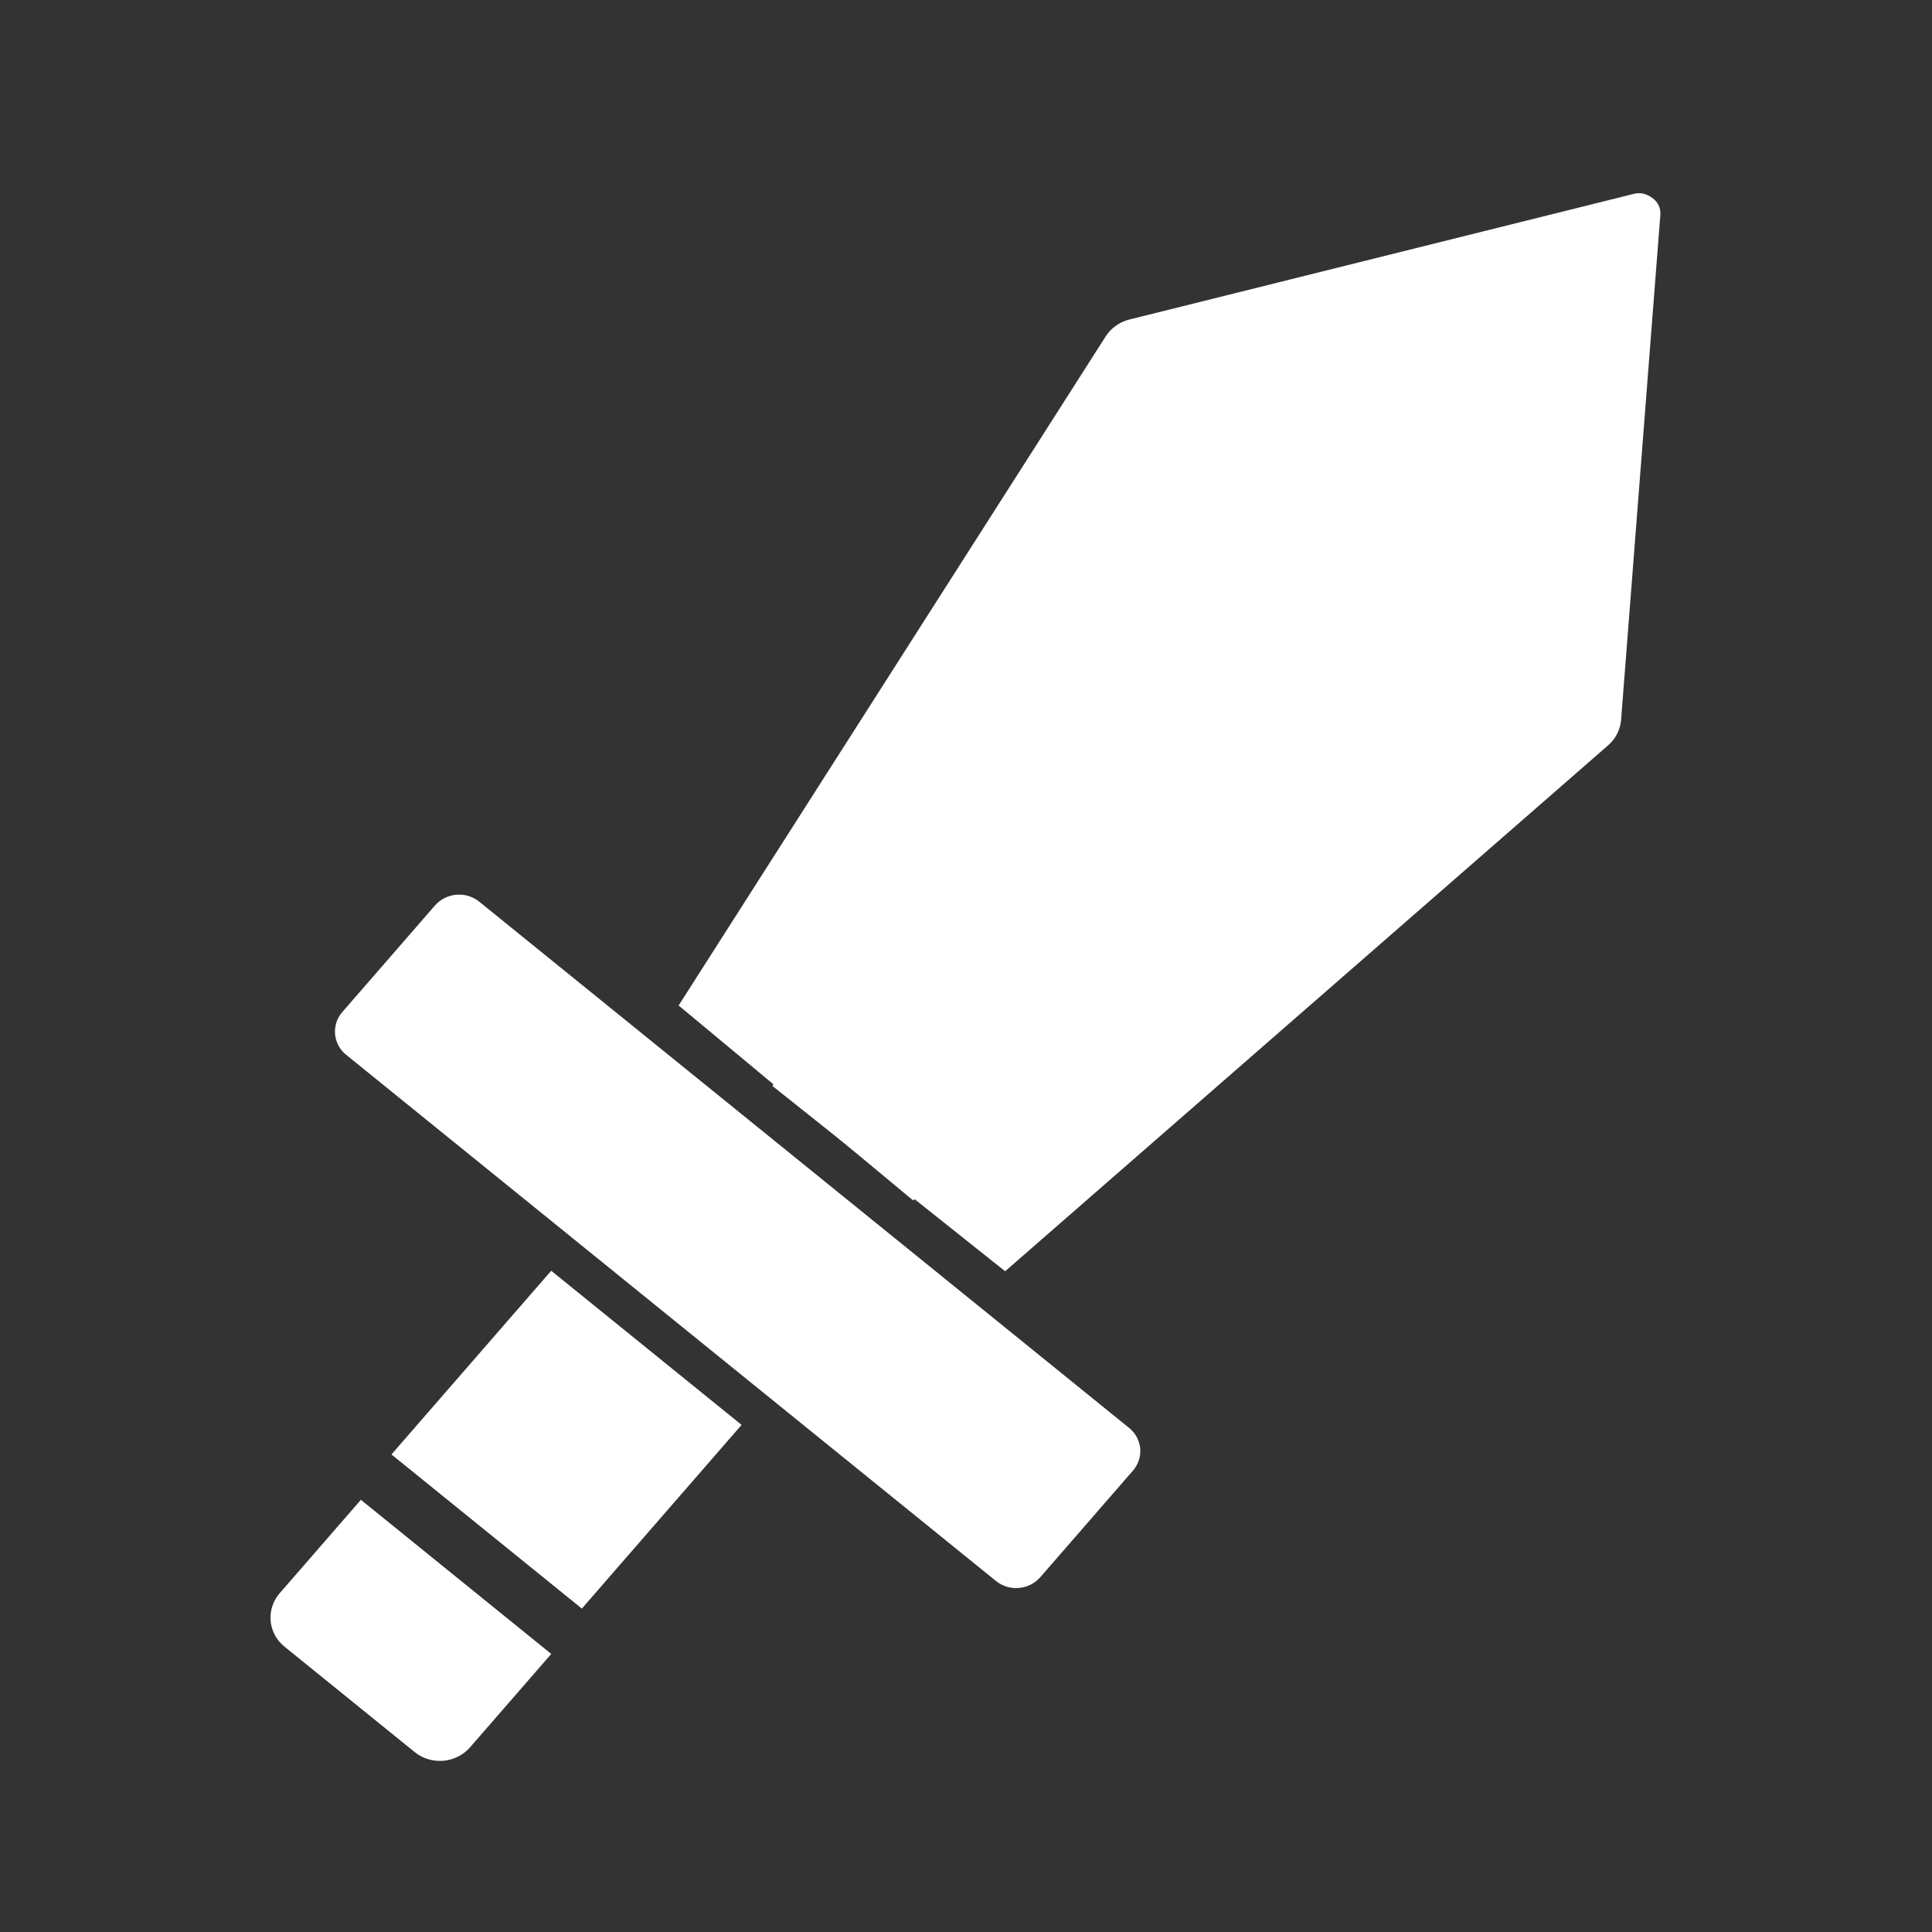<svg width="50" height="50" viewBox="0 0 50 50" fill="none" xmlns="http://www.w3.org/2000/svg">
<rect x="0" y="0" width="50" height="50" fill="#333333" stroke="none"/>
<path d="M9.34 38.815L14.266 42.804L12.166 45.219C11.804 45.636 11.162 45.692 10.733 45.344L7.361 42.614C6.932 42.266 6.878 41.647 7.24 41.23L9.34 38.815Z" fill="white"/>
<path d="M11.255 23.436C11.545 23.102 12.059 23.057 12.402 23.335L29.222 36.955C29.566 37.233 29.609 37.729 29.319 38.062L26.924 40.816C26.634 41.15 26.121 41.195 25.777 40.917L8.957 27.297C8.614 27.019 8.571 26.523 8.86 26.19L11.255 23.436Z" fill="white"/>
<path d="M19.192 36.876L14.265 32.887L10.131 37.641L15.058 41.63L19.192 36.876Z" fill="white"/>
<path d="M42.97 5.557C42.997 5.21 42.654 4.948 42.311 5.054L28.561 9.329L19.992 28.106L26.013 32.9L41.618 19.289C41.814 19.119 41.934 18.881 41.954 18.627L42.97 5.557Z" fill="white"/>
<path d="M42.287 5.016C42.639 4.928 42.967 5.216 42.913 5.564L40.829 18.995L23.63 31.066L17.563 26.022L28.614 8.708C28.753 8.49 28.973 8.333 29.229 8.269L42.287 5.016Z" fill="white"/>
</svg>